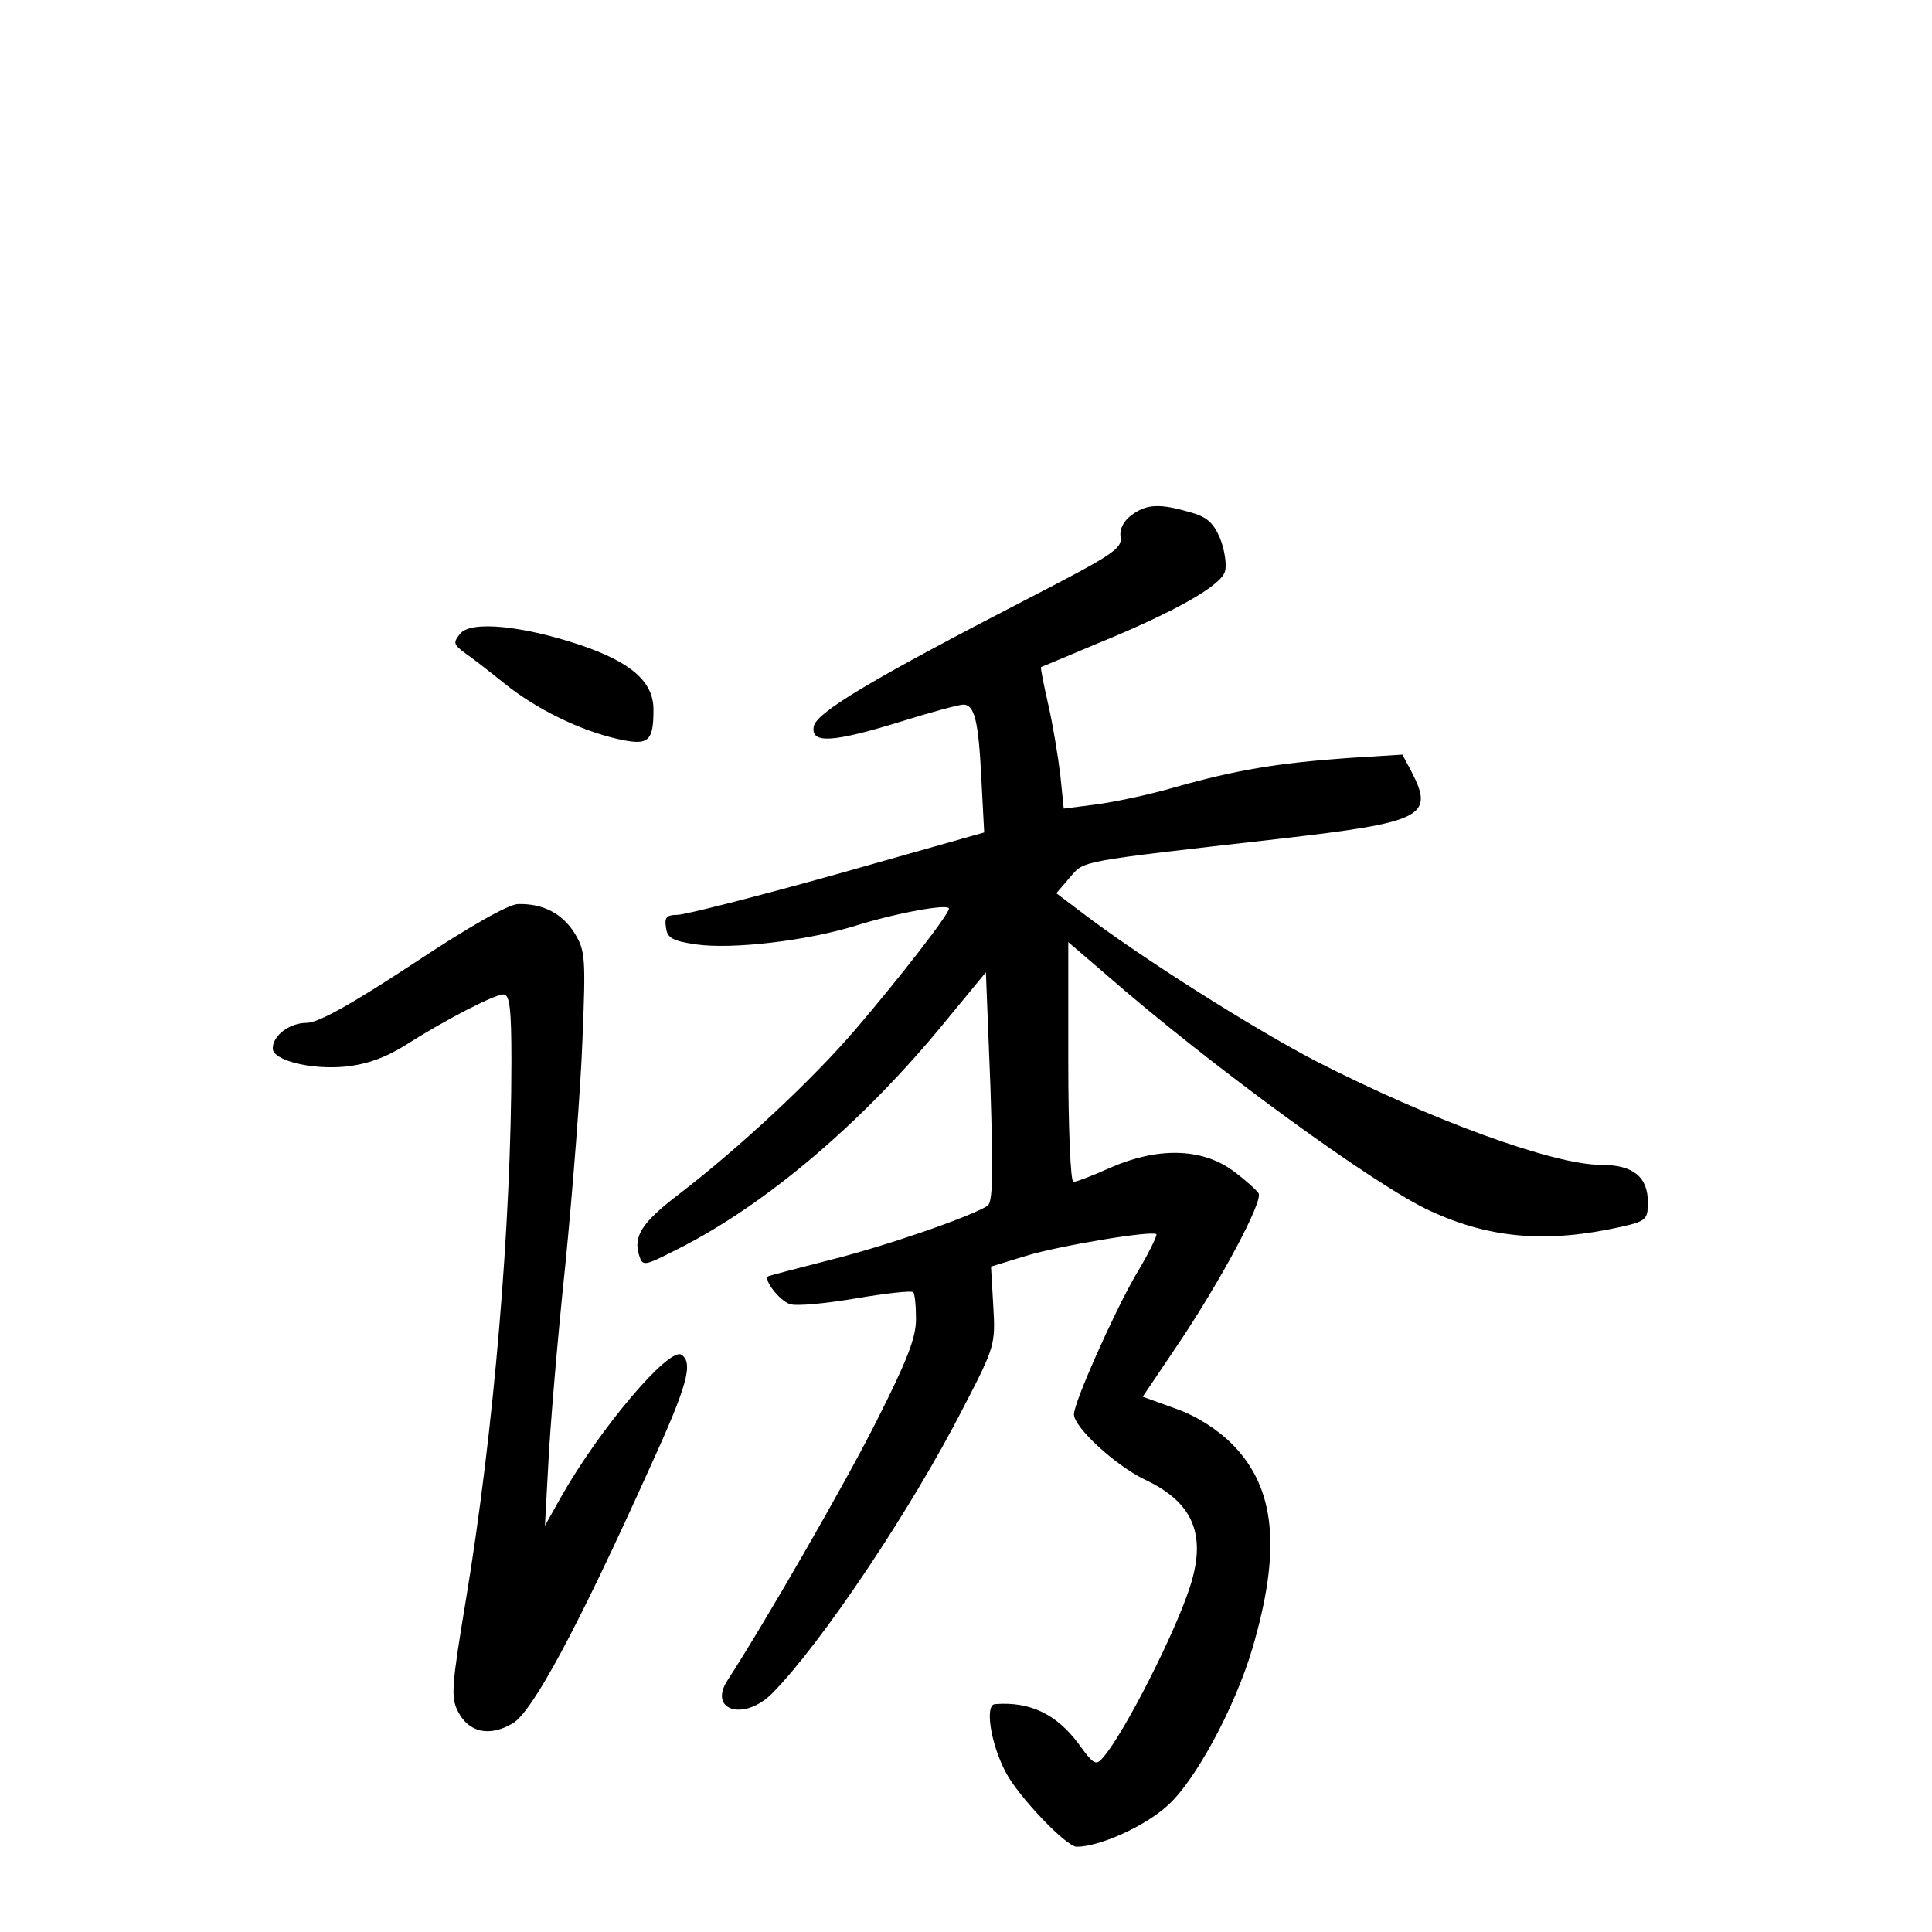 <?xml version="1.0" standalone="no"?>
<!DOCTYPE svg PUBLIC "-//W3C//DTD SVG 20010904//EN"
 "http://www.w3.org/TR/2001/REC-SVG-20010904/DTD/svg10.dtd">
<svg version="1.0" xmlns="http://www.w3.org/2000/svg"
 width="340pt" height="340pt" viewBox="0 0 340 340"
 preserveAspectRatio="xMidYMid meet">
<g transform="translate(0,340) scale(0.1,-0.1)"
fill="#000000" stroke="none">
<path d="M1992 2494 c-14 -10 -22 -24 -20 -39 3 -21 -15 -32 -162 -108 -271
-140 -375 -201 -378 -226 -5 -30 33 -28 153 9 54 17 103 30 110 30 20 0 27
-28 32 -130 l5 -95 -258 -73 c-143 -40 -269 -72 -282 -72 -19 0 -23 -5 -20
-22 2 -19 12 -24 53 -30 63 -9 194 6 281 33 74 23 164 39 164 30 0 -10 -87
-122 -164 -212 -77 -90 -206 -210 -313 -292 -64 -49 -79 -73 -68 -107 6 -19 9
-18 68 12 155 78 326 223 472 402 l70 85 8 -202 c5 -157 4 -202 -5 -209 -32
-20 -180 -71 -276 -95 -59 -15 -108 -28 -110 -29 -9 -6 20 -43 38 -49 11 -4
63 1 116 10 53 9 98 14 101 11 3 -3 5 -24 5 -48 0 -33 -17 -75 -69 -178 -55
-110 -199 -359 -262 -456 -36 -54 28 -74 78 -24 86 87 245 324 337 504 55 106
56 110 52 178 l-4 69 62 19 c59 18 222 45 229 38 2 -2 -14 -35 -37 -73 -39
-68 -108 -223 -108 -244 0 -23 73 -90 125 -115 85 -40 109 -97 79 -189 -26
-81 -115 -256 -152 -299 -13 -16 -17 -14 -43 22 -39 53 -86 76 -148 71 -18 -1
-8 -69 19 -120 21 -41 106 -131 125 -131 39 0 118 35 158 71 49 42 120 173
151 278 51 173 41 282 -35 359 -27 27 -63 50 -100 63 l-58 21 60 89 c77 114
152 255 144 269 -4 6 -25 25 -47 41 -55 39 -132 40 -214 4 -31 -14 -60 -25
-65 -25 -5 0 -9 95 -9 211 l0 211 63 -54 c185 -162 479 -376 574 -419 106 -49
206 -57 336 -28 44 10 47 13 47 43 0 45 -26 66 -82 66 -84 0 -300 79 -503 183
-111 58 -306 181 -411 261 l-45 34 24 28 c26 30 10 27 370 68 251 29 272 39
231 118 l-16 30 -96 -6 c-125 -9 -196 -21 -303 -51 -47 -14 -111 -27 -142 -31
l-55 -7 -6 59 c-4 33 -13 88 -21 123 -8 35 -14 65 -13 67 2 1 44 18 93 39 143
58 225 105 231 130 3 12 -1 38 -9 58 -12 28 -24 38 -54 46 -52 15 -75 14 -101
-5z"/>
<path d="M810 2285 c-13 -16 -12 -19 8 -34 13 -9 44 -33 70 -54 56 -45 132
-82 197 -97 56 -13 65 -6 65 51 0 49 -38 83 -129 114 -102 34 -192 43 -211 20z"/>
<path d="M727 1704 c-108 -71 -167 -104 -187 -104 -30 0 -60 -22 -60 -45 0
-21 67 -38 128 -32 38 4 71 16 106 38 69 44 156 89 172 89 11 0 14 -25 14
-117 0 -288 -31 -652 -80 -948 -25 -151 -27 -172 -14 -197 19 -37 55 -45 96
-21 35 20 115 169 242 451 65 142 77 184 55 198 -22 13 -143 -129 -212 -251
l-28 -50 6 110 c3 61 16 218 30 350 13 132 27 310 30 395 6 145 5 157 -14 188
-22 35 -56 52 -99 51 -17 0 -87 -40 -185 -105z"/>
</g>
</svg>
